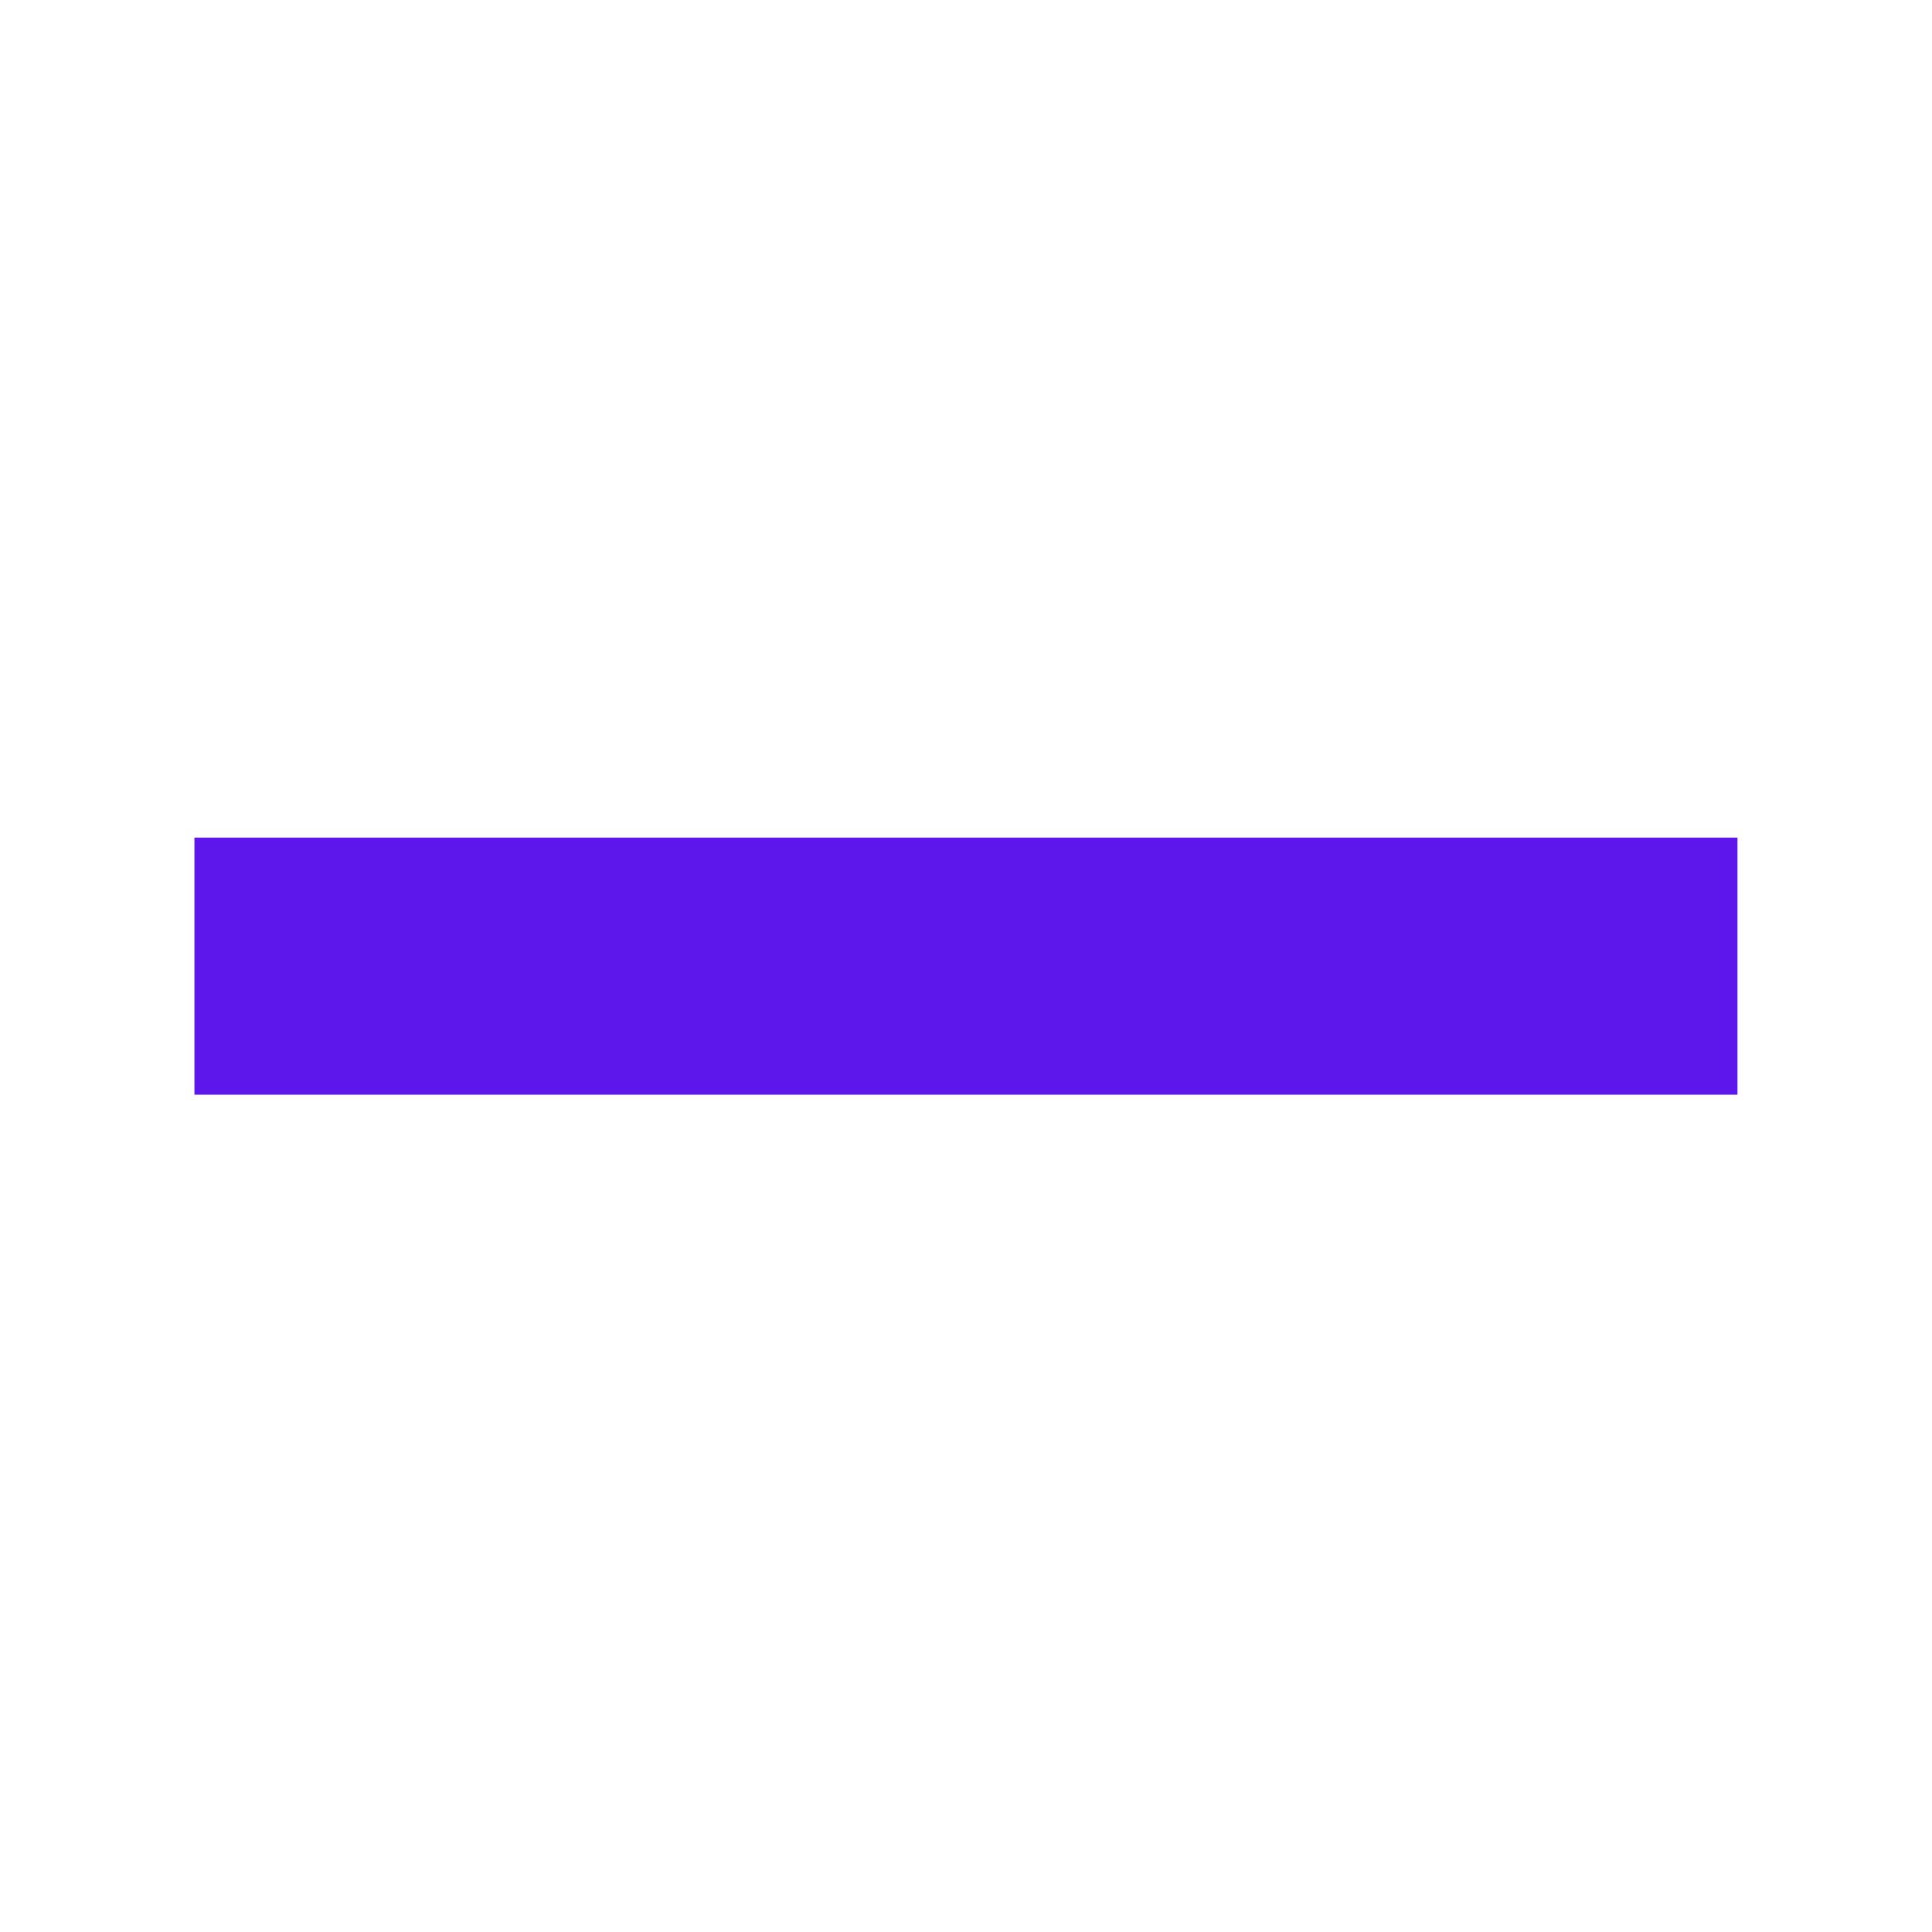 <svg xmlns="http://www.w3.org/2000/svg" xmlns:xlink="http://www.w3.org/1999/xlink" width="500" zoomAndPan="magnify" viewBox="0 0 375 375" height="500" preserveAspectRatio="xMidYMid meet" version="1.0"><defs><clipPath id="118d5e64fc"><path d="M 37.5 162.562 L 337.5 162.562 L 337.5 212.812 L 37.5 212.812 Z M 37.5 162.562 " clip-rule="nonzero"/></clipPath></defs><rect x="-37.5" width="450" fill="#ffffff" y="-37.5" height="450" fill-opacity="1"/><rect x="-37.5" width="450" fill="#ffffff" y="-37.5" height="450" fill-opacity="1"/><g clip-path="url(#118d5e64fc)"><path fill="#5e17eb" d="M 37.738 162.578 L 337.242 162.578 C 337.242 179.211 337.242 195.844 337.242 212.477 C 237.406 212.477 137.574 212.477 37.738 212.477 C 37.738 195.844 37.738 179.211 37.738 162.578 " fill-opacity="1" fill-rule="nonzero"/></g></svg>